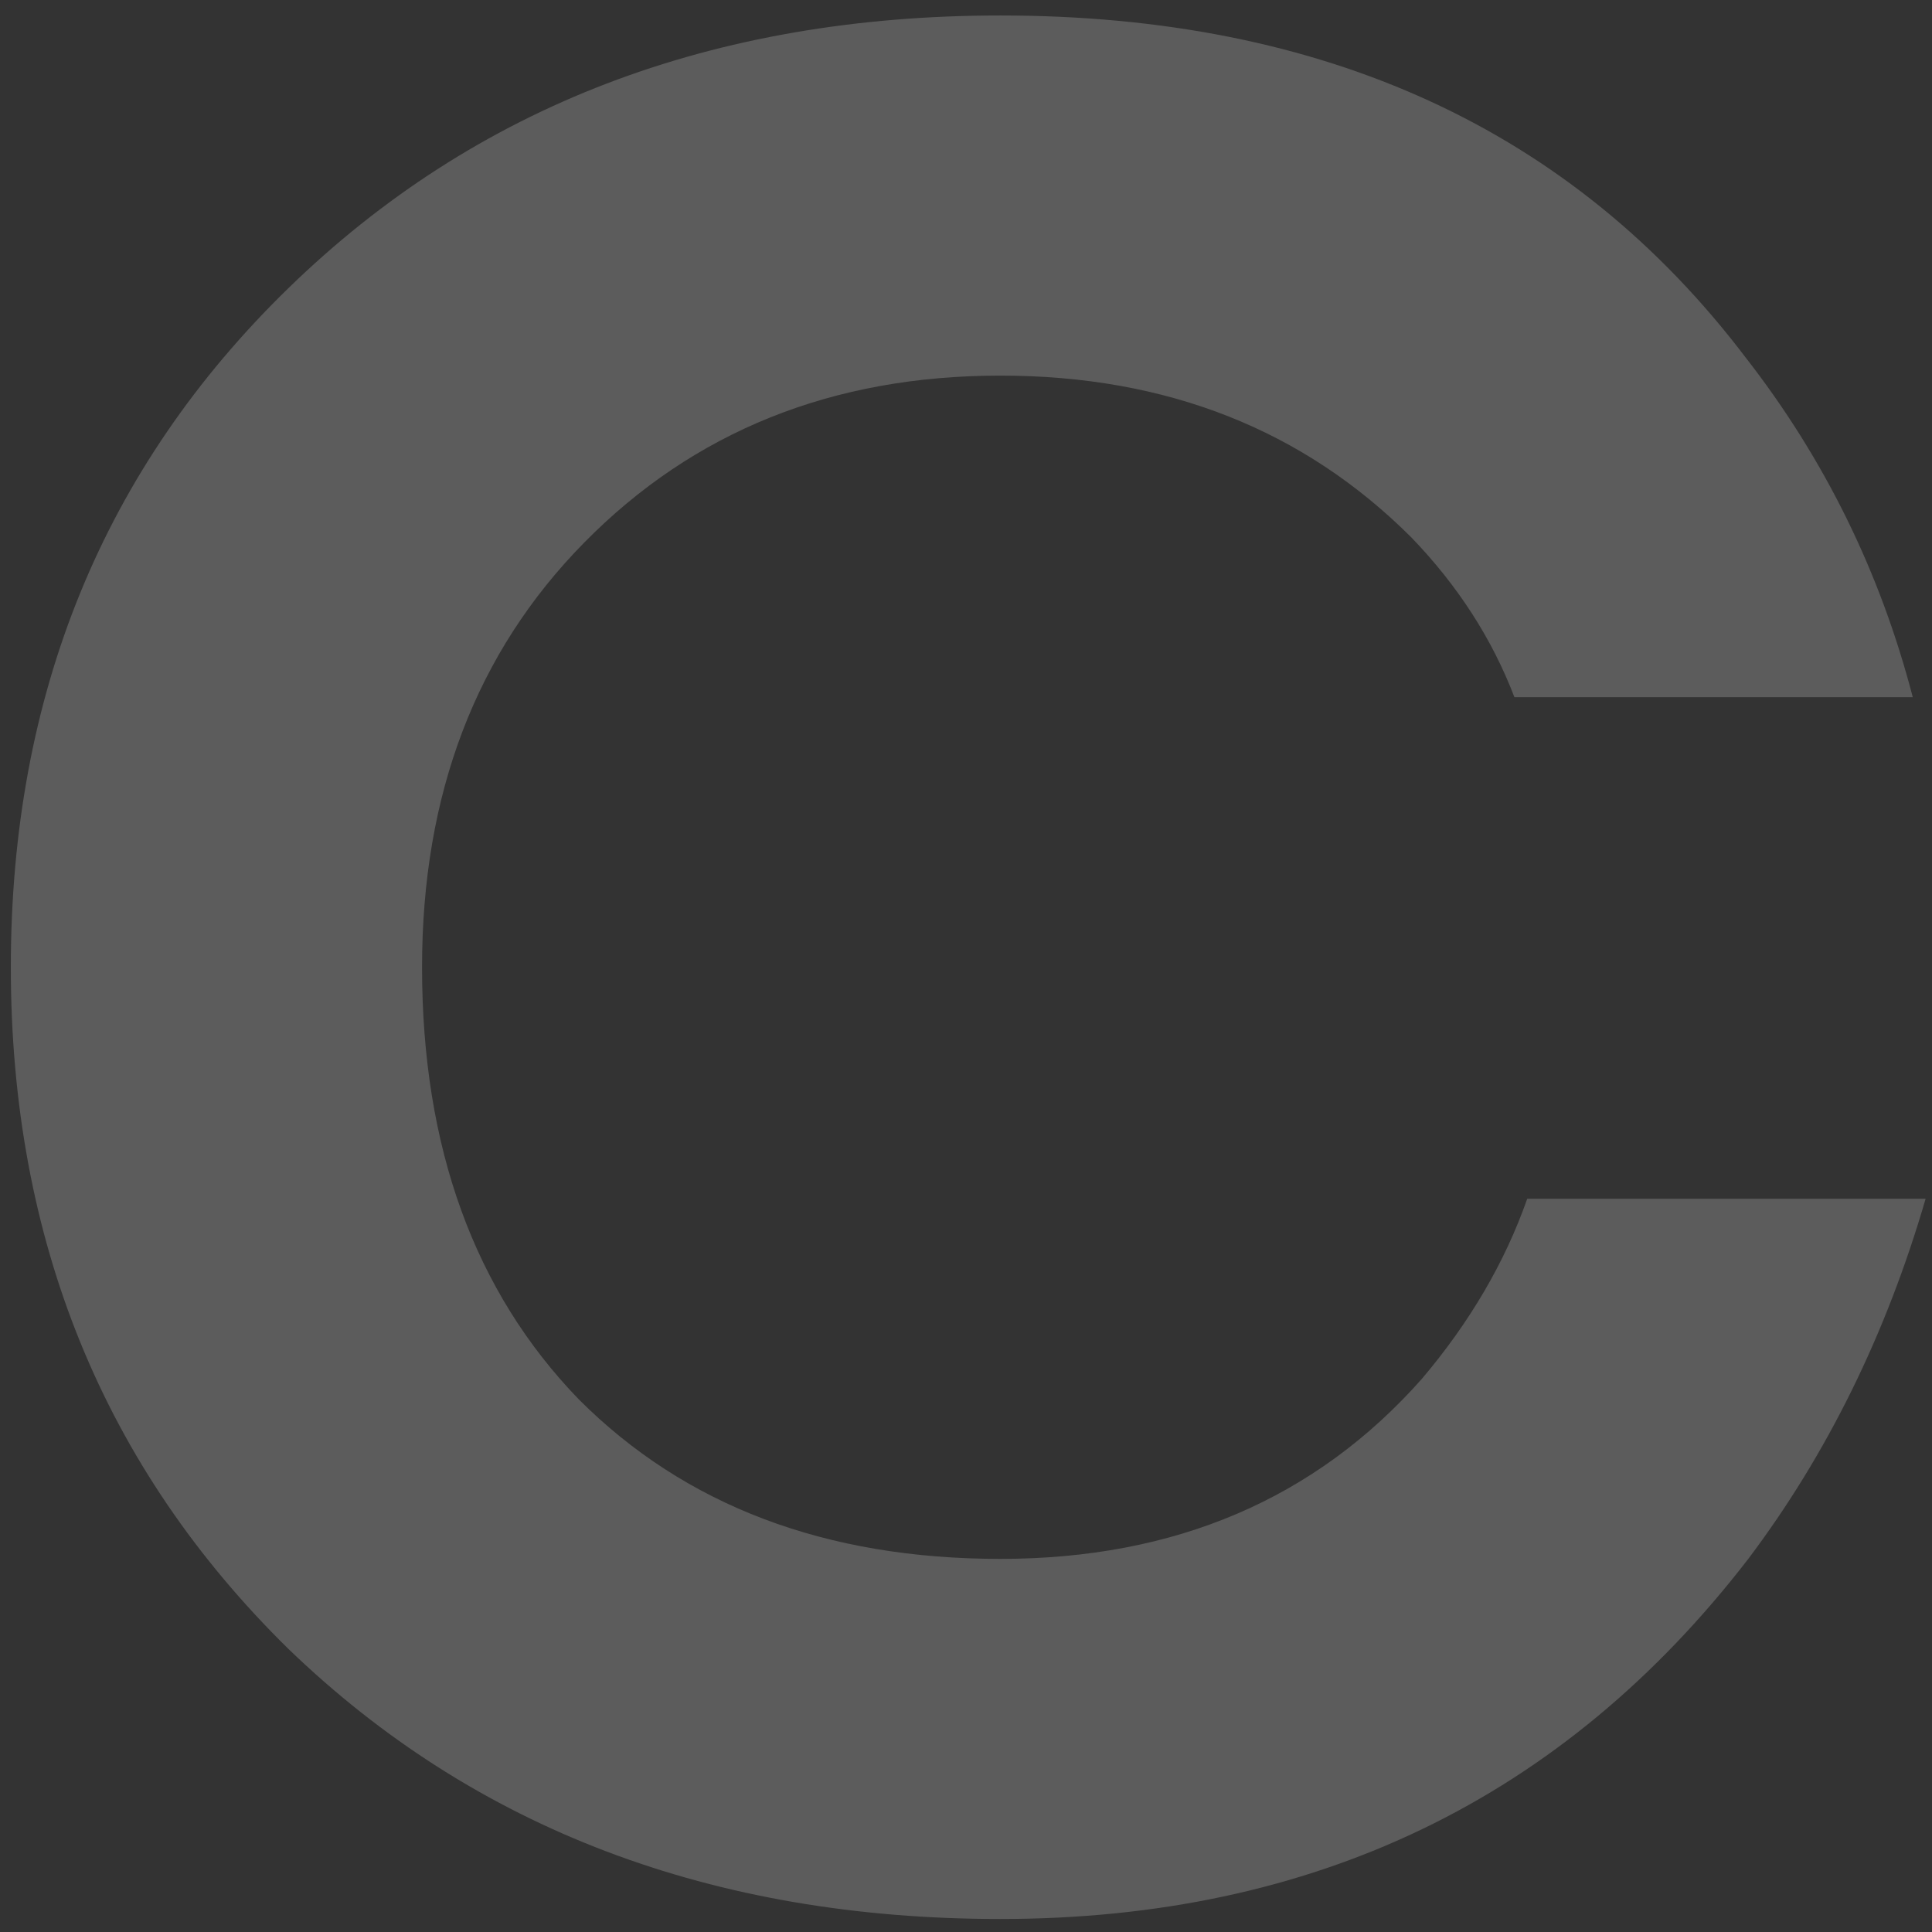 <svg width="97" height="97" fill="none" xmlns="http://www.w3.org/2000/svg"><rect width="100%" height="100%" fill="#333333" stroke="none"/><path opacity=".2" d="M14.48 82.787C5.19 73.661.544 62.252.544 48.562c0-13.69 4.645-25.054 13.936-34.095C23.857 5.341 35.772.777 50.225.777c16.26 0 28.733 5.726 37.422 17.177 3.957 5.08 6.753 10.763 8.387 17.048h-20c-1.119-2.927-2.84-5.597-5.163-8.008-5.42-5.424-12.301-8.136-20.646-8.136-8.43 0-15.4 2.798-20.905 8.395-5.42 5.51-8.13 12.613-8.13 21.31 0 9.04 2.624 16.272 7.872 21.697 5.334 5.338 12.388 8.007 21.163 8.007s15.829-3.014 21.163-9.04c2.408-2.842 4.172-5.856 5.29-9.041H96.68c-1.98 6.802-4.947 12.83-8.904 18.081-9.291 12.054-21.808 18.08-37.551 18.08-14.453 0-26.368-4.52-35.745-13.56Z" fill="#fff"/></svg>